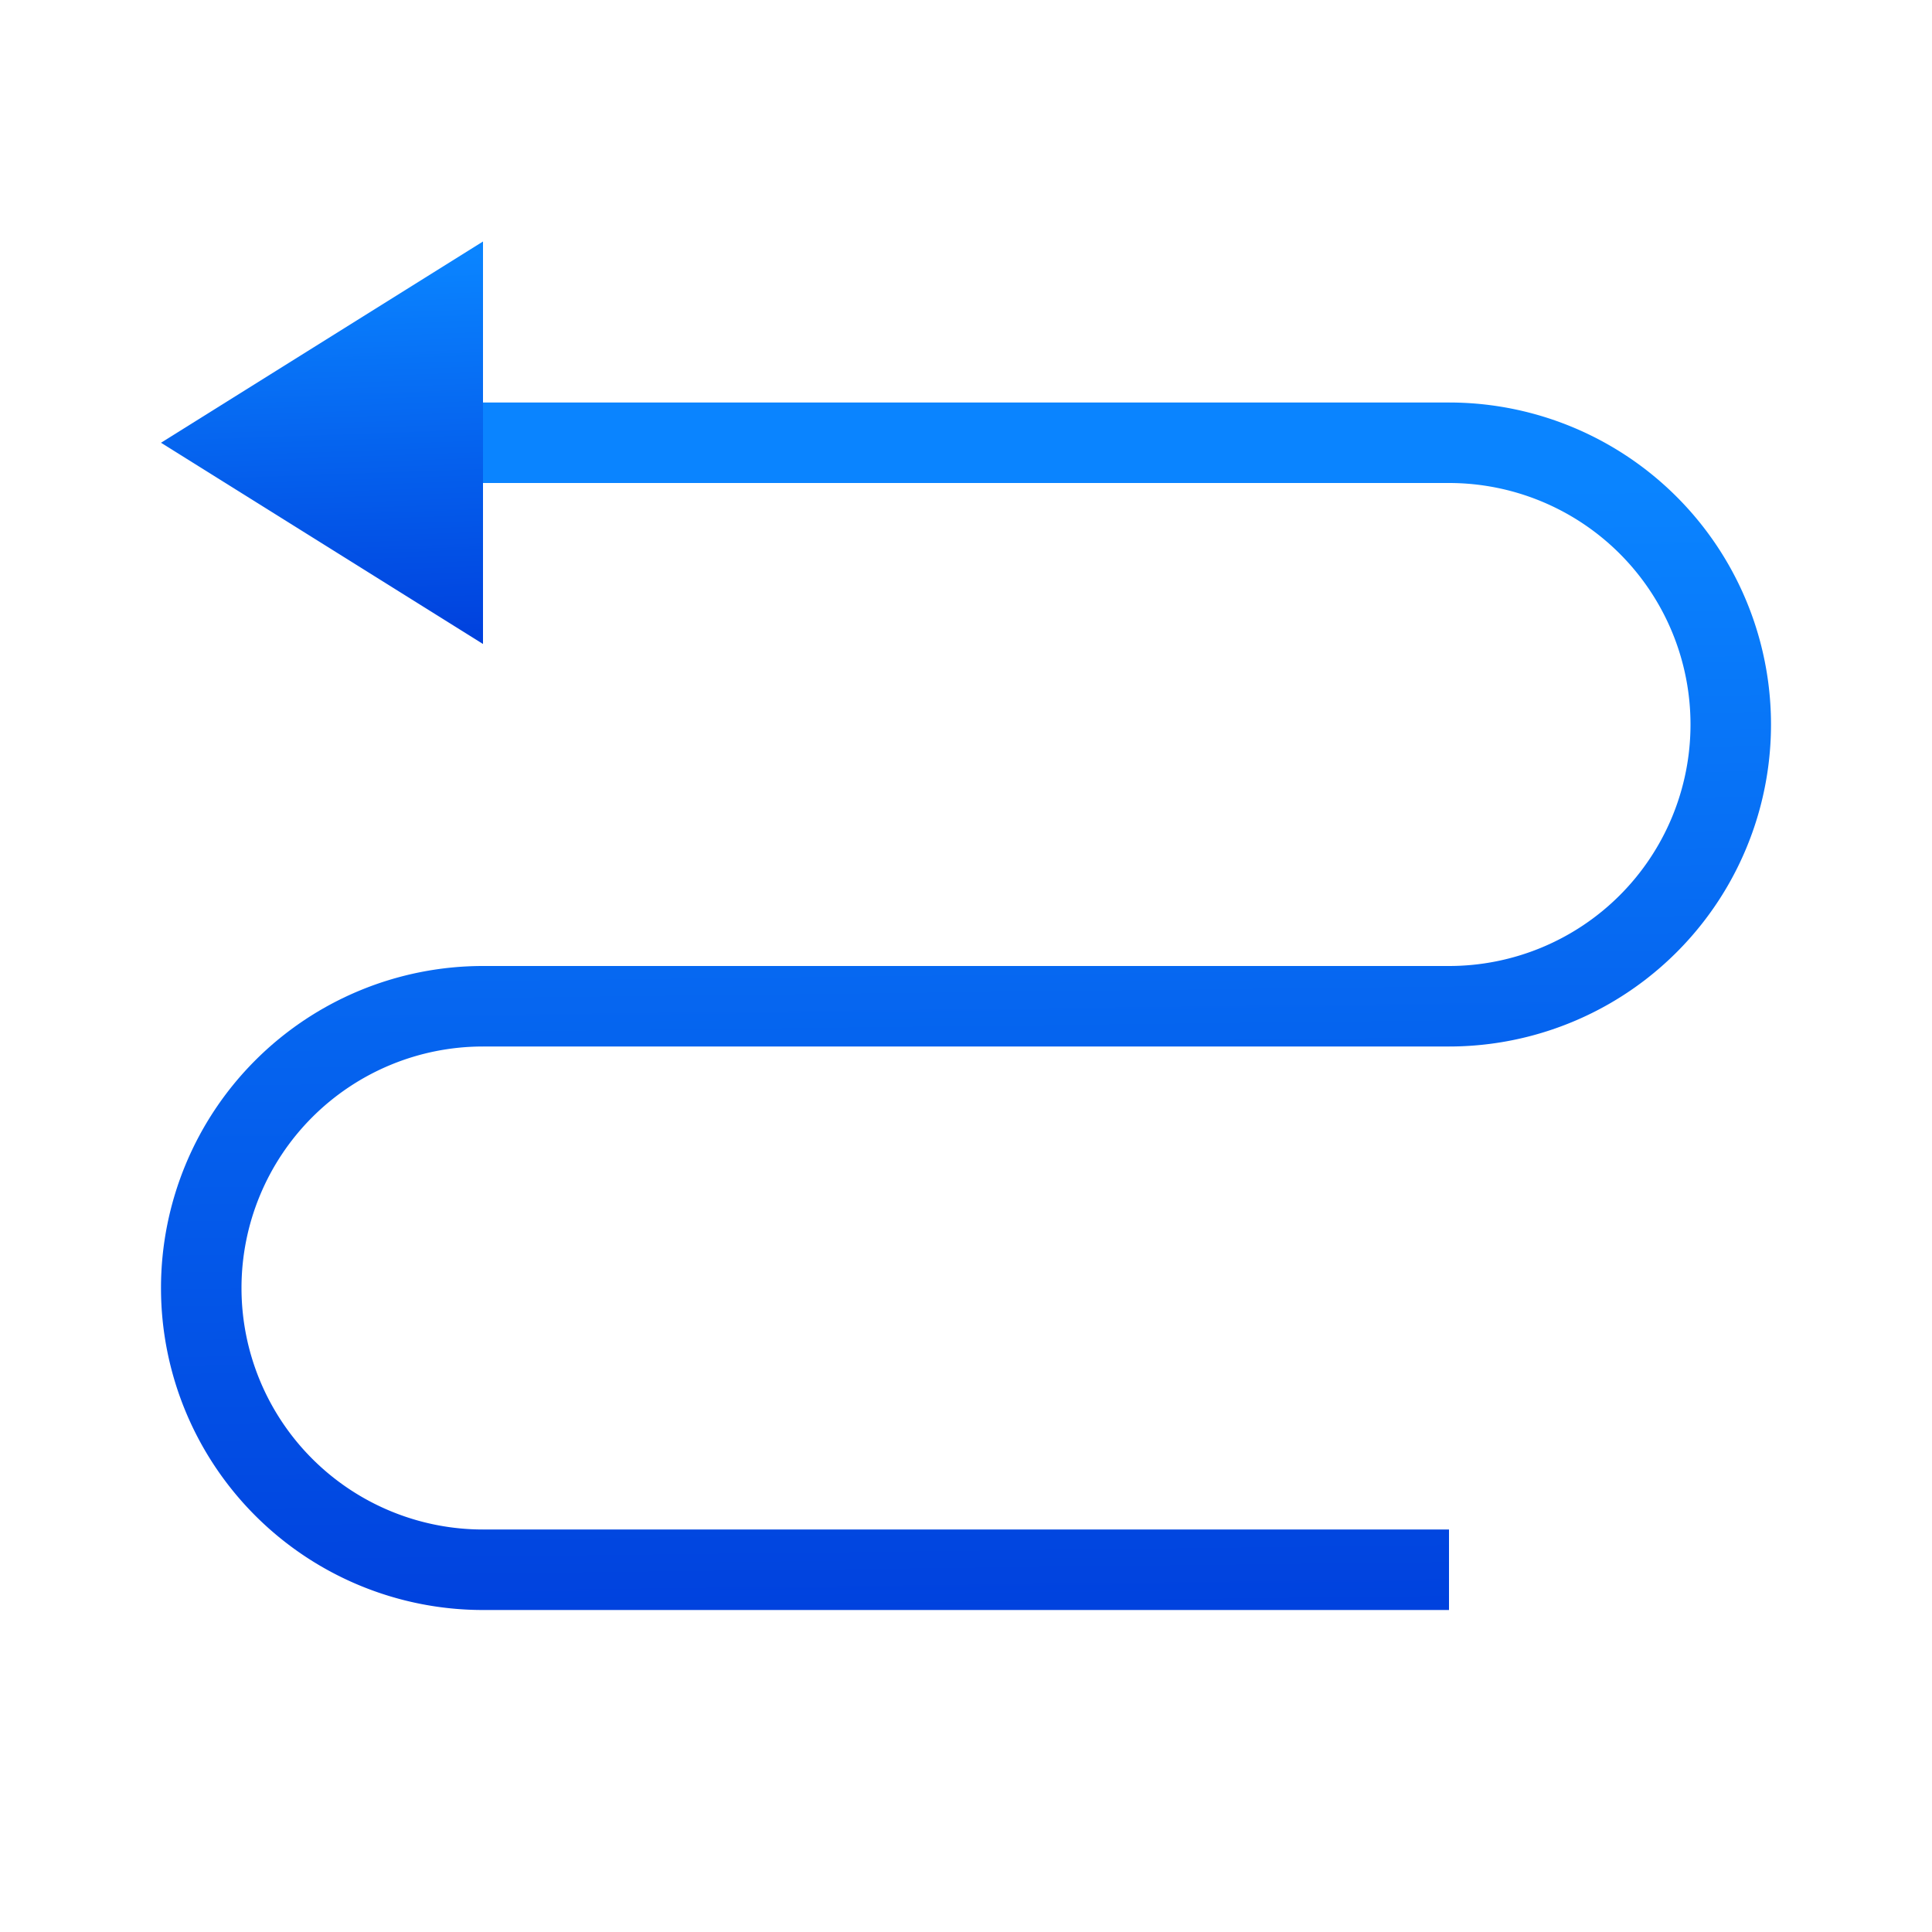<?xml version="1.0" encoding="UTF-8" standalone="no"?>
<svg
   xmlns:dc="http://purl.org/dc/elements/1.1/"
   xmlns:cc="http://creativecommons.org/ns#"
   xmlns:rdf="http://www.w3.org/1999/02/22-rdf-syntax-ns#"
   xmlns:svg="http://www.w3.org/2000/svg"
   xmlns="http://www.w3.org/2000/svg"
   xmlns:xlink="http://www.w3.org/1999/xlink"
   xmlns:sodipodi="http://sodipodi.sourceforge.net/DTD/sodipodi-0.dtd"
   xmlns:inkscape="http://www.inkscape.org/namespaces/inkscape"
   viewBox="0 0 24 24"
   version="1.1"
   id="svg18"
   sodipodi:docname="lc_connectorcurvearrowstart.svg"
   inkscape:version="0.92.3 (2405546, 2018-03-11)"
   inkscape:export-filename="D:\Rizmut\libreoffice-style-sukapura-master\images_sukapura\cmd\lc_connectorcurvearrows.png"
   inkscape:export-xdpi="96"
   inkscape:export-ydpi="96">
  <defs
     id="defs22">
    <linearGradient
       gradientTransform="translate(-29.695,1.22)"
       id="a-6"
       gradientUnits="userSpaceOnUse"
       x1="14"
       x2="13.797"
       y1="22"
       y2="2.136">
      <stop
         offset="0"
         stop-color="#0040dd"
         id="stop2" />
      <stop
         offset="1"
         stop-color="#0a84ff"
         id="stop4" />
    </linearGradient>
    <linearGradient
       inkscape:collect="always"
       xlink:href="#a-6"
       id="linearGradient854"
       x1="19.034"
       y1="20.805"
       x2="18.992"
       y2="17.195"
       gradientUnits="userSpaceOnUse" />
    <linearGradient
       inkscape:collect="always"
       xlink:href="#a-6"
       id="linearGradient856"
       x1="5.157"
       y1="6.87"
       x2="4.987"
       y2="3.058"
       gradientUnits="userSpaceOnUse" />
    <linearGradient
       inkscape:collect="always"
       xlink:href="#a-6"
       id="linearGradient864"
       x1="13.525"
       y1="19.534"
       x2="13.356"
       y2="5.237"
       gradientUnits="userSpaceOnUse" />
    <linearGradient
       inkscape:collect="always"
       xlink:href="#a-6"
       id="linearGradient866"
       x1="13.525"
       y1="19.534"
       x2="13.356"
       y2="5.237"
       gradientUnits="userSpaceOnUse" />
    <linearGradient
       inkscape:collect="always"
       xlink:href="#a-6"
       id="linearGradient868"
       x1="13.525"
       y1="19.534"
       x2="13.356"
       y2="5.237"
       gradientUnits="userSpaceOnUse" />
    <linearGradient
       inkscape:collect="always"
       xlink:href="#a-6"
       id="linearGradient870"
       x1="13.525"
       y1="19.534"
       x2="13.356"
       y2="5.237"
       gradientUnits="userSpaceOnUse" />
    <linearGradient
       inkscape:collect="always"
       xlink:href="#a-6"
       id="linearGradient872"
       x1="13.525"
       y1="19.534"
       x2="13.356"
       y2="5.237"
       gradientUnits="userSpaceOnUse" />
    <linearGradient
       inkscape:collect="always"
       xlink:href="#a-6"
       id="linearGradient1472"
       x1="4.661"
       y1="7.873"
       x2="4.49"
       y2="3.055"
       gradientUnits="userSpaceOnUse" />
  </defs>
  <sodipodi:namedview
     pagecolor="#ffffff"
     bordercolor="#666666"
     borderopacity="1"
     objecttolerance="10"
     gridtolerance="10"
     guidetolerance="10"
     inkscape:pageopacity="0"
     inkscape:pageshadow="2"
     inkscape:window-width="1366"
     inkscape:window-height="716"
     id="namedview20"
     showgrid="false"
     inkscape:zoom="13.906433"
     inkscape:cx="14.997084"
     inkscape:cy="8.1798045"
     inkscape:window-x="-8"
     inkscape:window-y="-8"
     inkscape:window-maximized="1"
     inkscape:current-layer="g16" />
  <g
     fill="#4d82b8"
     id="g16">
    <path
       d="m6 5h12v1h-12z"
       id="path2"
       style="fill-opacity:1;fill:url(#linearGradient870)" />
    <path
       d="m6 19h12v1h-12z"
       id="path4"
       style="fill-opacity:1;fill:url(#linearGradient864)" />
    <path
       d="m6 12h12v1h-12z"
       id="path6"
       style="fill-opacity:1;fill:url(#linearGradient868)" />
    <path
       d="m18 5v1a3 3 0 0 1 3 3 3 3 0 0 1 -3 3v1a4 4 0 0 0 4-4 4 4 0 0 0 -4-4z"
       id="path8"
       style="fill-opacity:1;fill:url(#linearGradient872)" />
    <path
       d="m6 12v1a3 3 0 0 0 -3 3 3 3 0 0 0 3 3v1a4 4 0 0 1 -4-4 4 4 0 0 1 4-4z"
       id="path10"
       style="fill-opacity:1;fill:url(#linearGradient866)" />
    <path
       id="circle12"
       style="fill-opacity:1;fill:url(#linearGradient856)"
       r="2"
       cy="5"
       cx="5" />
    <path
       id="circle14"
       style="fill-opacity:1;fill:url(#linearGradient854)"
       r="2"
       cy="19"
       cx="19" />
    <path
       inkscape:connector-curvature="0"
       style="fill-rule:evenodd;fill-opacity:1;fill:url(#linearGradient1472)"
       d="M 2,5.5 6,3 v 5 z"
       id="path4-5" />
  </g>
</svg>
